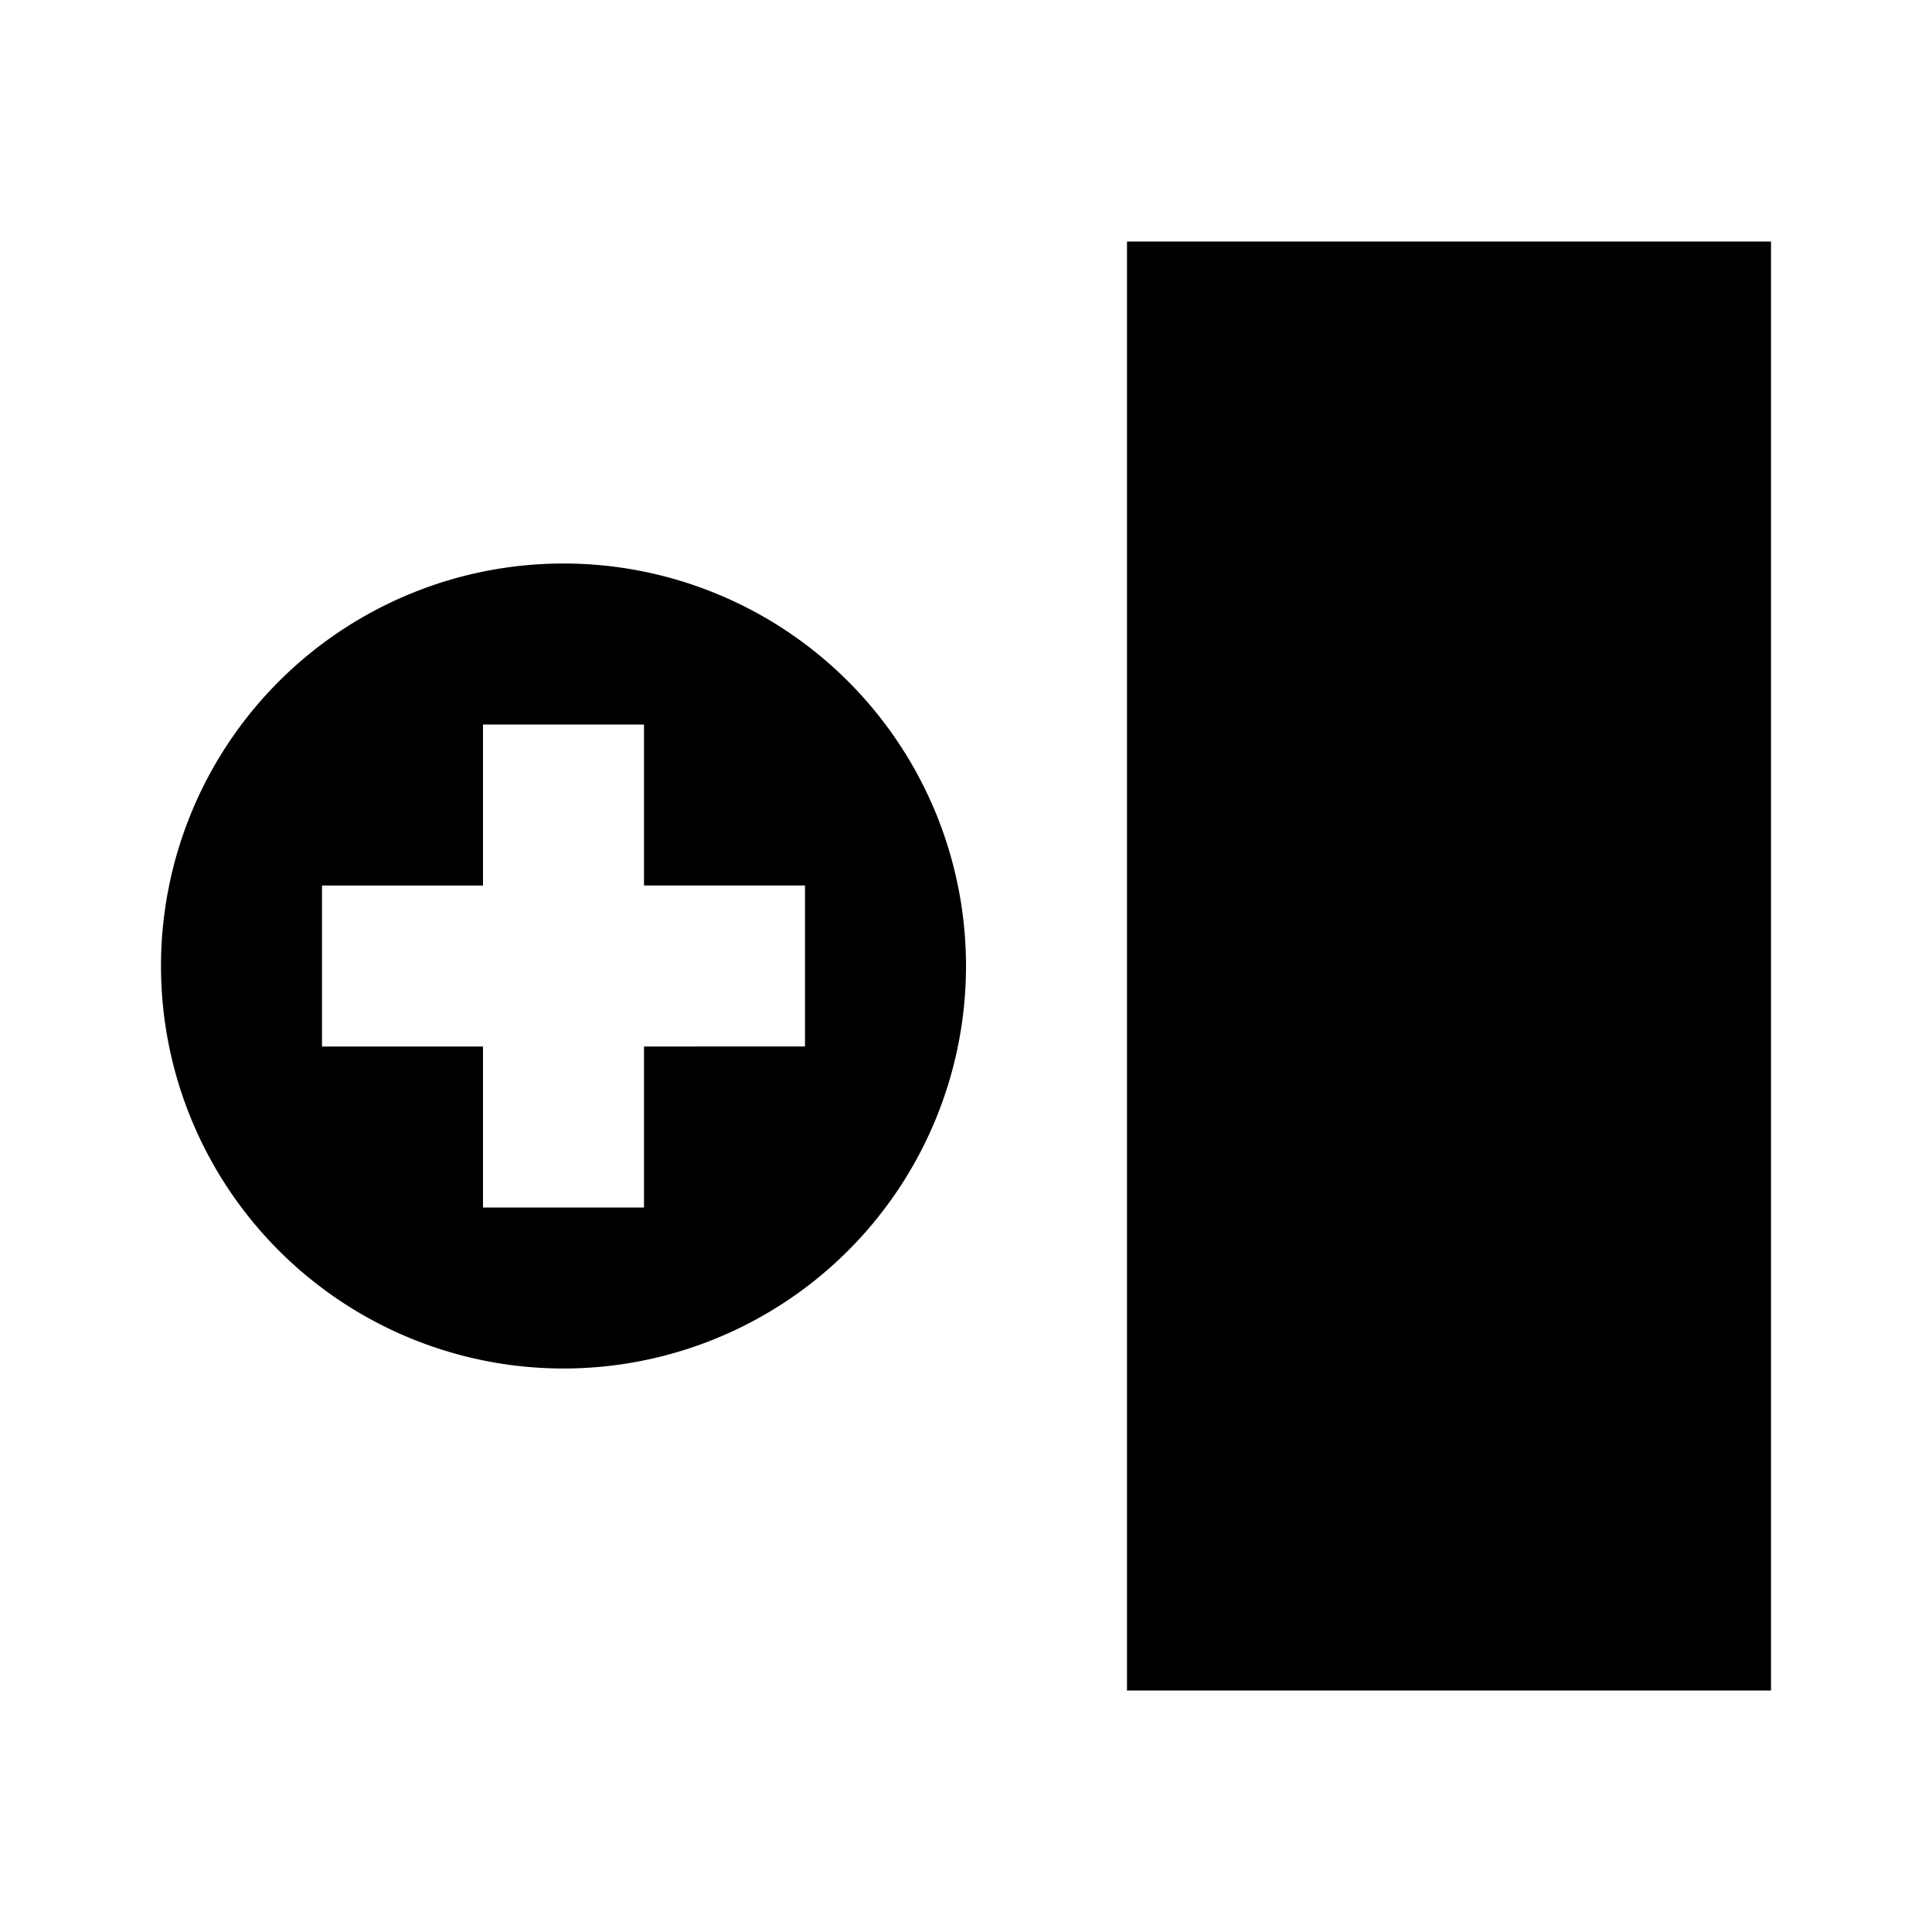<svg xmlns="http://www.w3.org/2000/svg" width="24" height="24" fill="none">
  <path
    fill="currentColor"
    d="M22 3h-8v18h8zM7 17A5 5 0 1 0 7 7a5 5 0 0 0 0 10m-1-2v-2H4v-2h2V9h2v2h2v2H8v2z"
  />
</svg>
